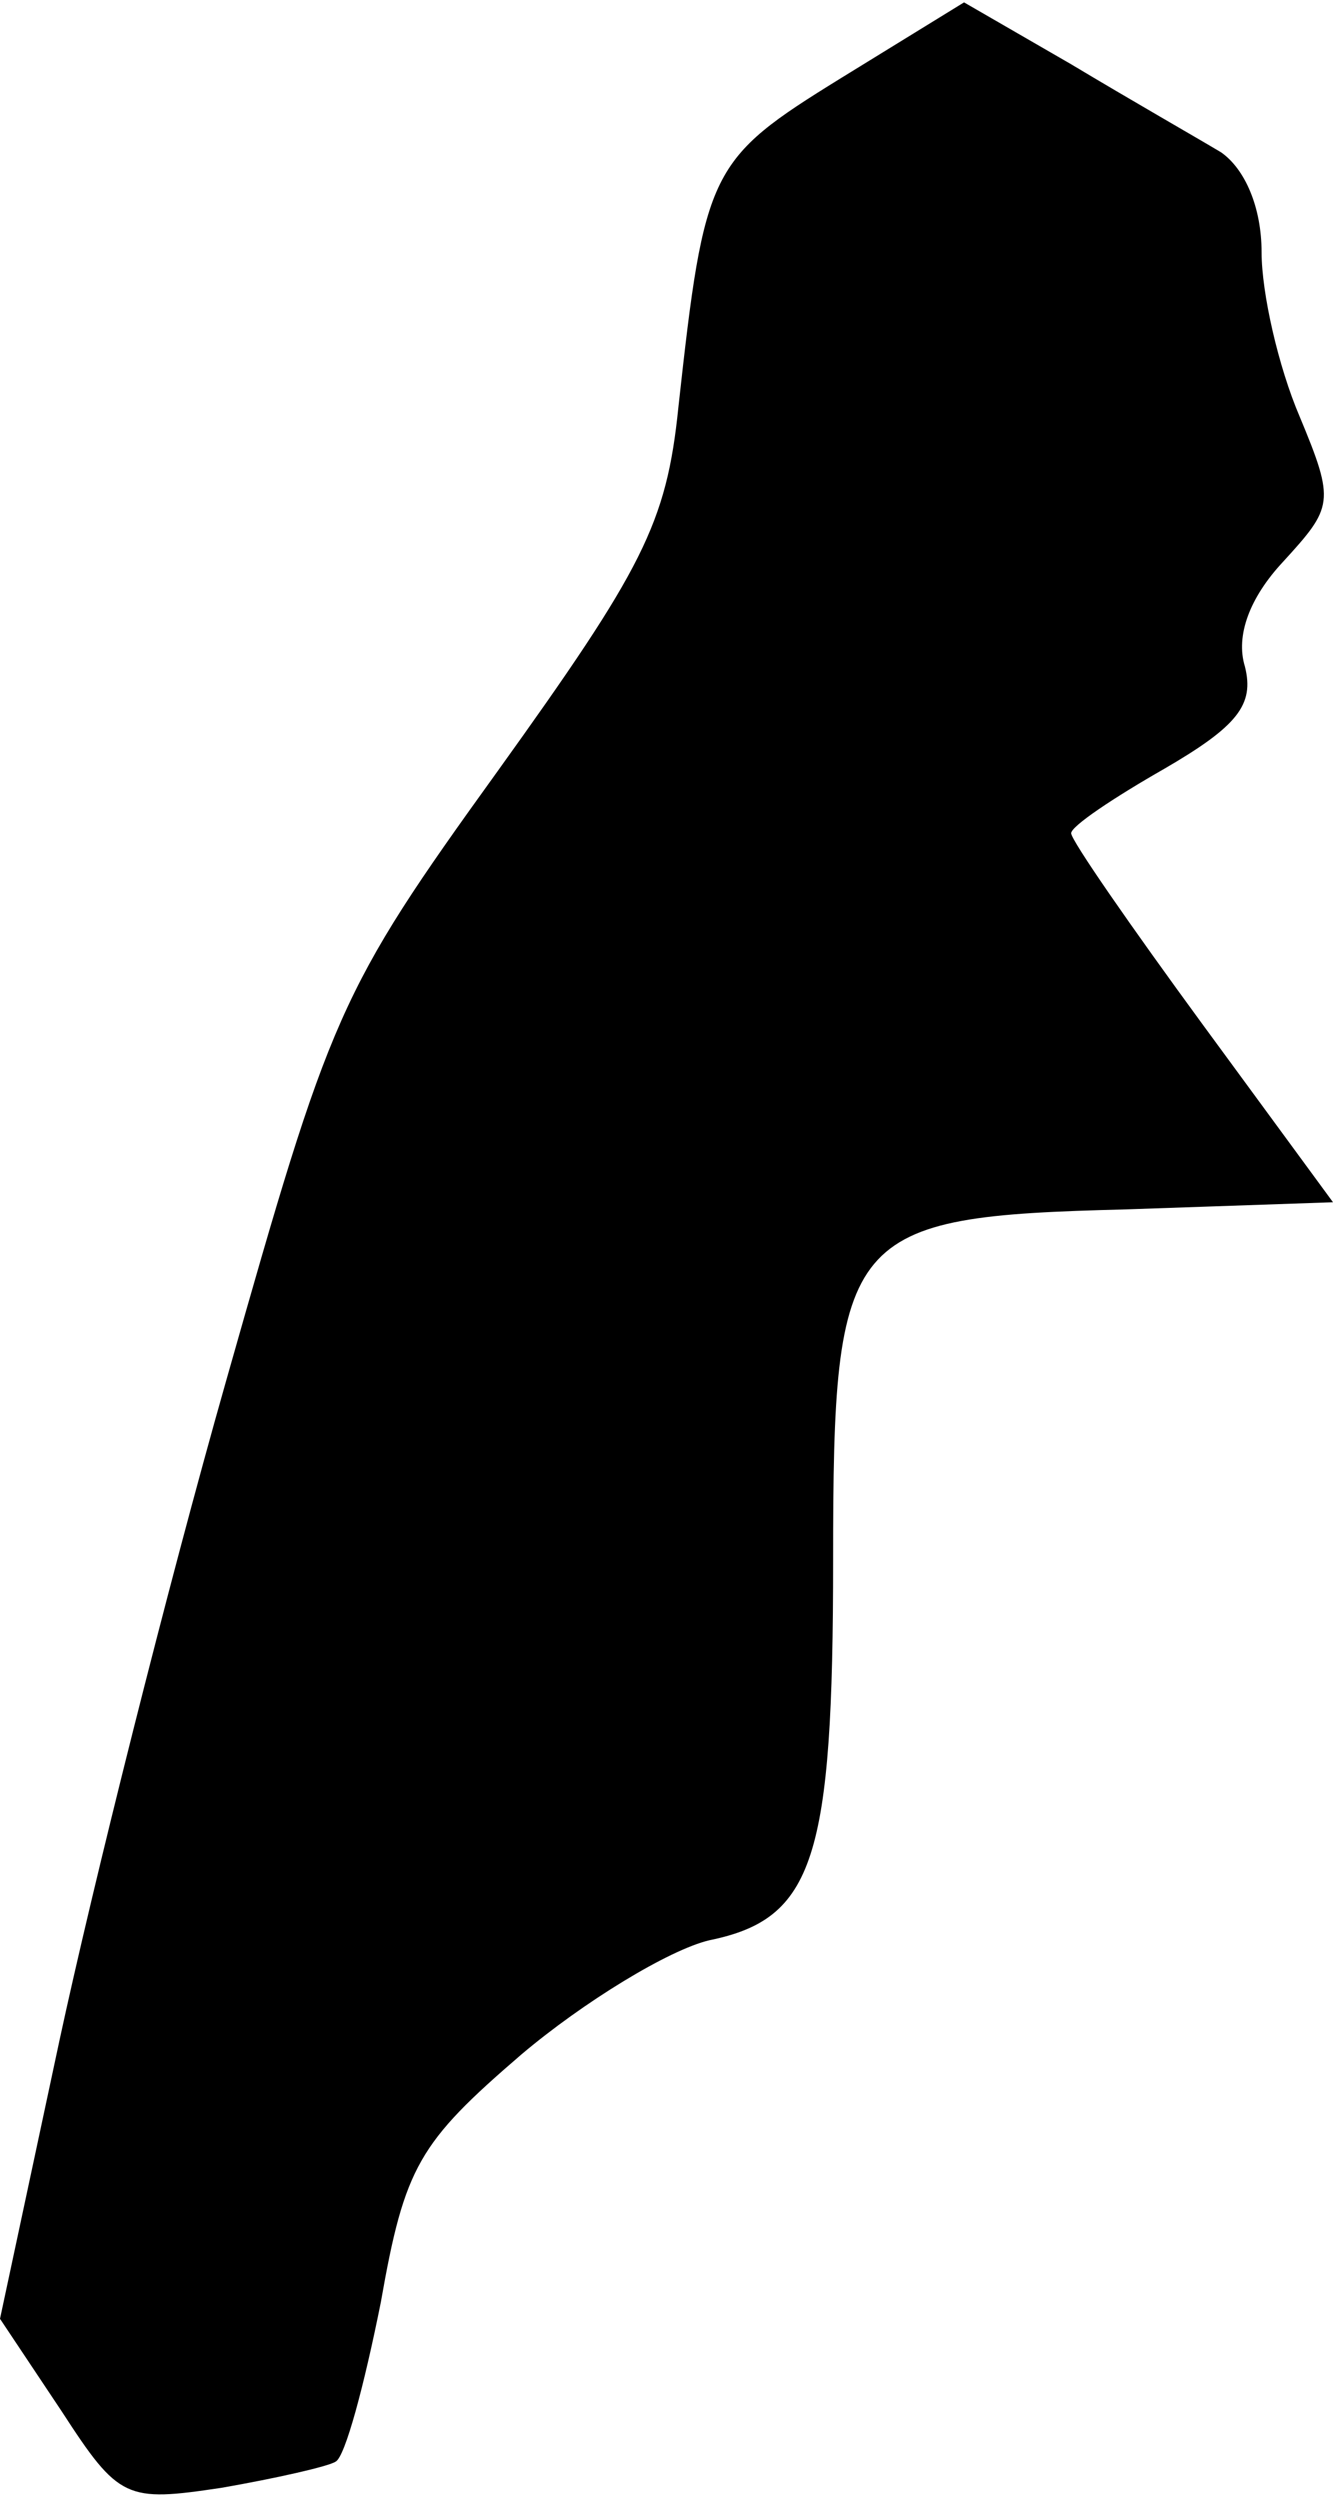 <?xml version="1.0" standalone="no"?>
<!DOCTYPE svg PUBLIC "-//W3C//DTD SVG 20010904//EN"
 "http://www.w3.org/TR/2001/REC-SVG-20010904/DTD/svg10.dtd">
<svg version="1.0" xmlns="http://www.w3.org/2000/svg"
 width="56pt" height="105pt" viewBox="0 0 56 105"
 preserveAspectRatio="xMidYMid meet">
<g transform="translate(0,105) scale(0.1,-0.1)"
fill="#000000" stroke="none">
<path fill="#000000" stroke="none" d="M353 1017 c-55 -34 -57 -38 -68 -138
-5 -49 -15 -68 -76 -153 -67 -93 -70 -101 -114 -256 -25 -88 -56 -212 -70
-277 l-25 -117 26 -39 c24 -37 27 -38 67 -32 23 4 45 9 48 11 4 2 12 32 19 67
10 57 16 67 59 104 26 22 62 44 79 48 44 9 52 34 52 160 0 138 5 144 123 147
l87 3 -55 75 c-30 41 -55 77 -55 80 0 3 18 15 39 27 31 18 38 27 34 43 -4 13
2 29 16 44 21 23 22 25 7 61 -9 21 -16 52 -16 69 0 19 -7 35 -17 42 -10 6 -38
22 -63 37 l-45 26 -52 -32z"/>
</g>
</svg>
